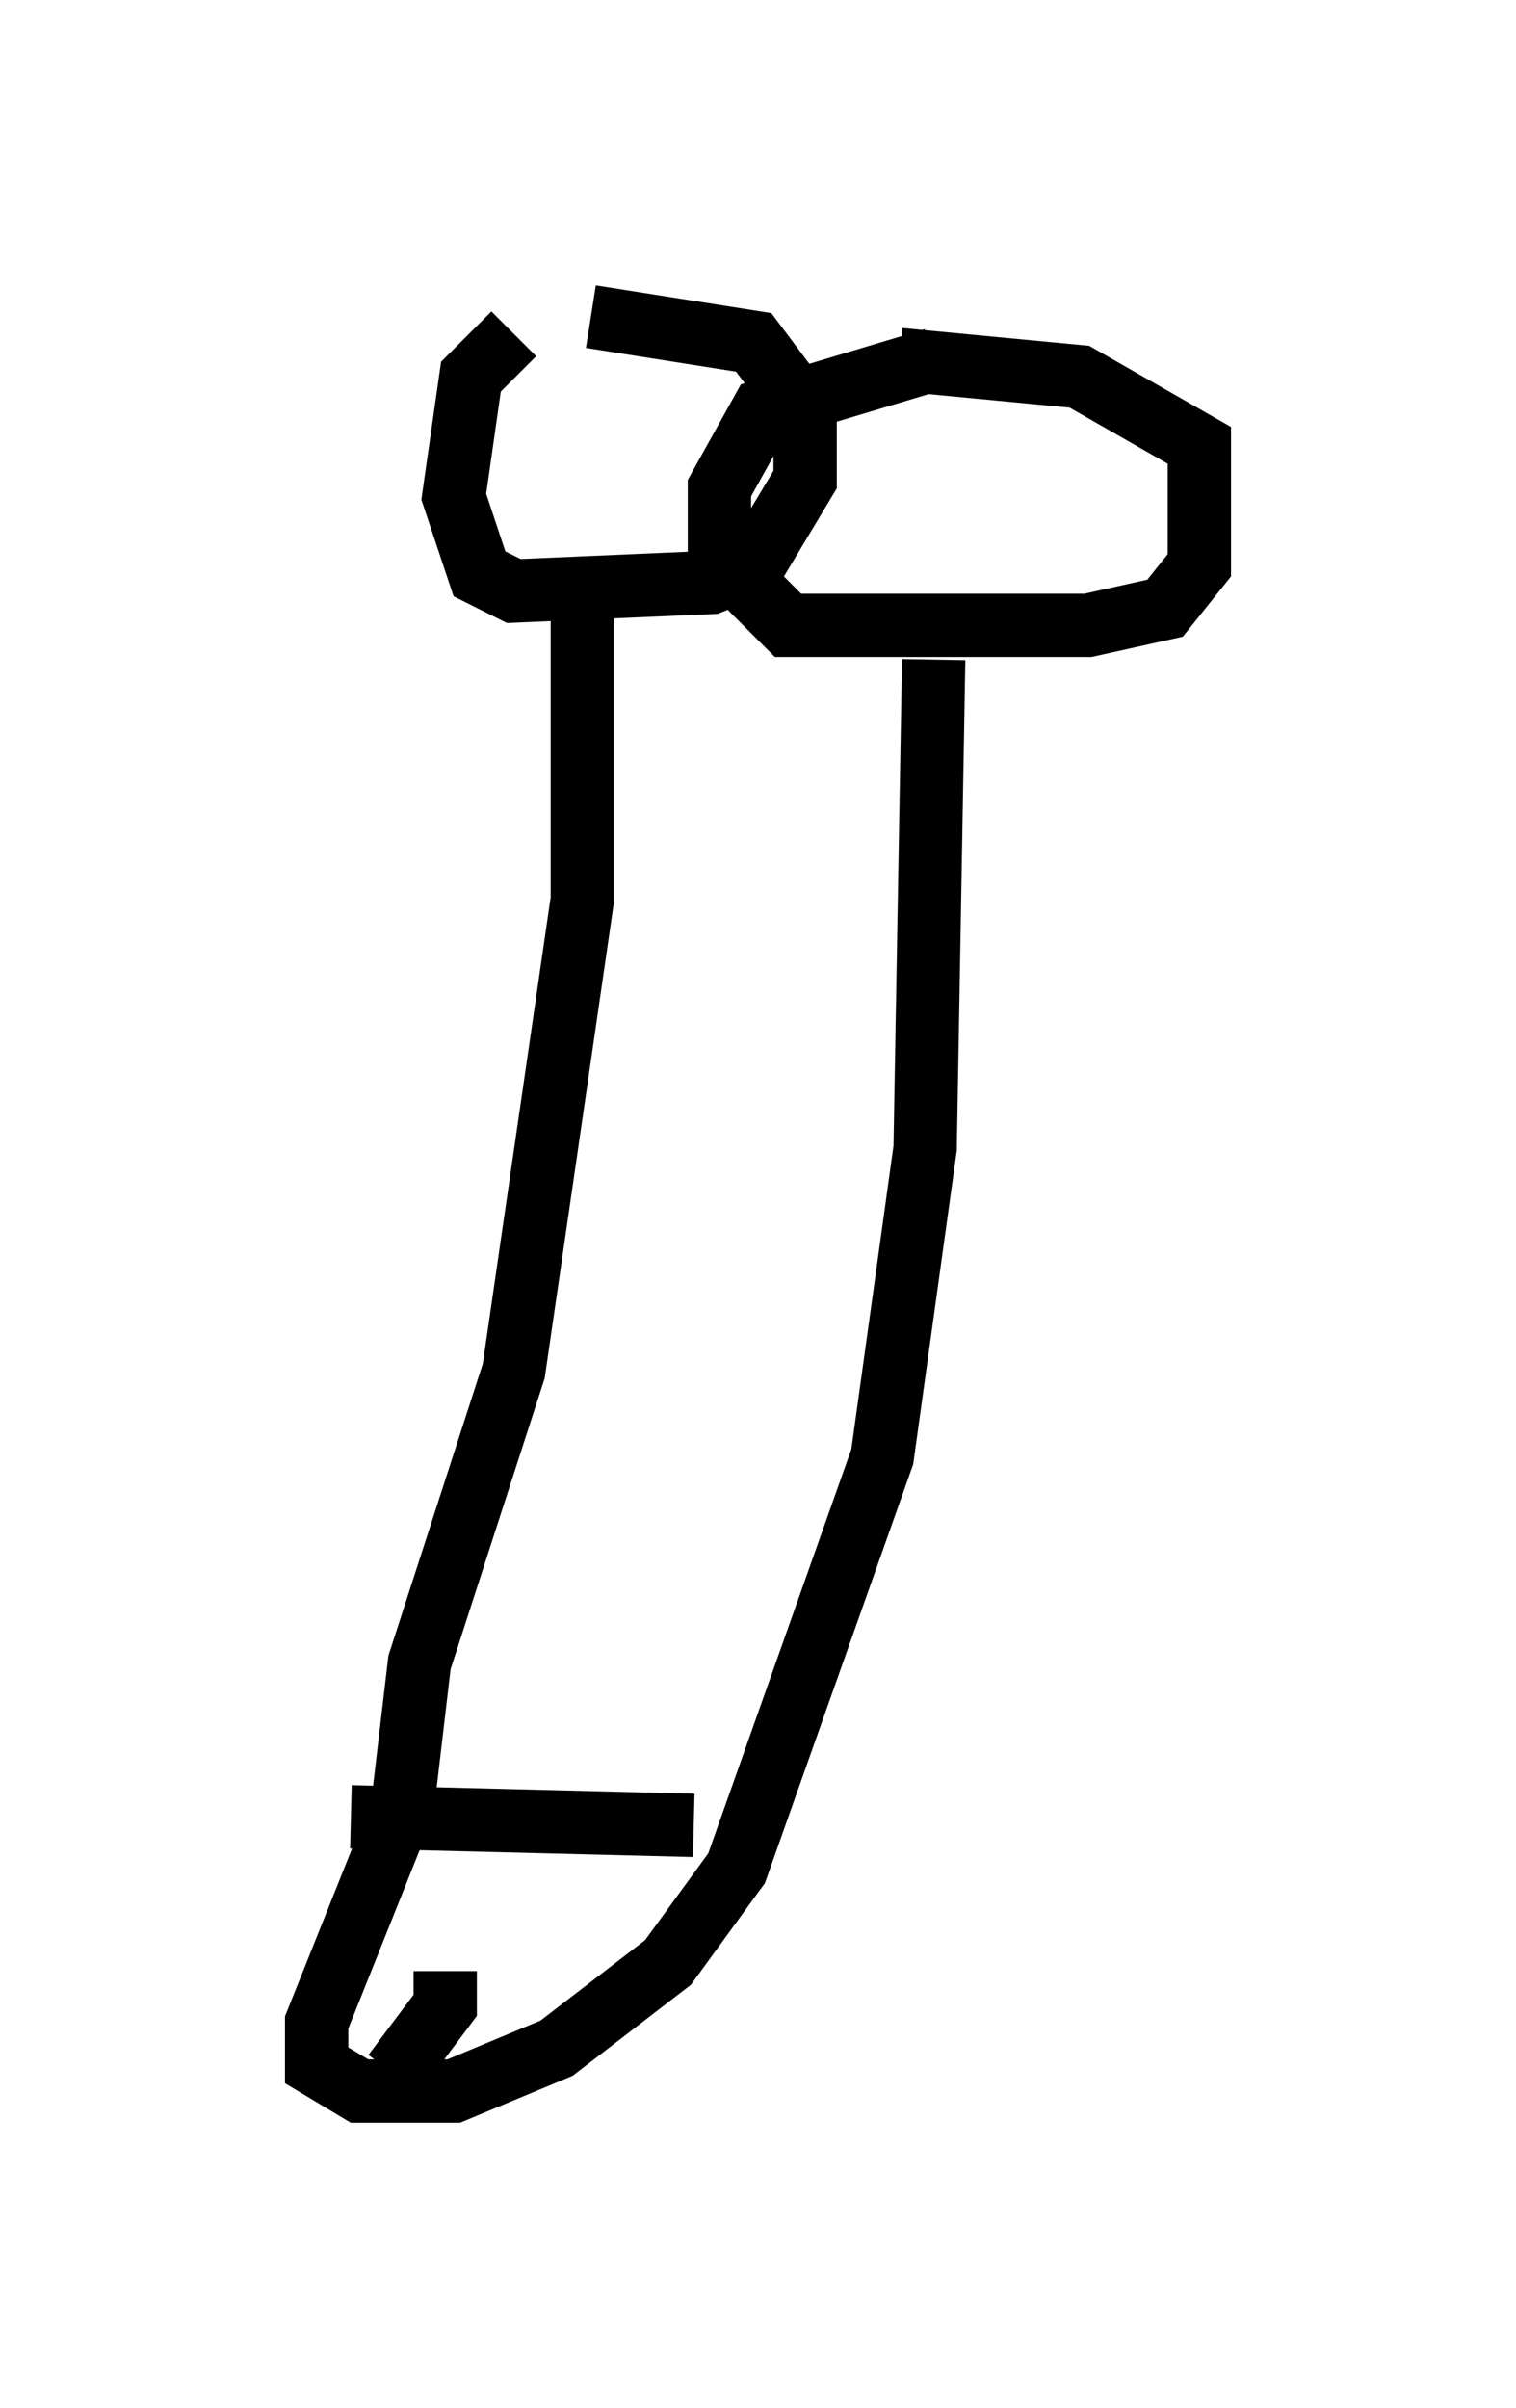 <?xml version="1.0" encoding="utf-8" ?>
<svg baseProfile="full" height="38.011" version="1.1" width="23.938" xmlns="http://www.w3.org/2000/svg" xmlns:ev="http://www.w3.org/2001/xml-events" xmlns:xlink="http://www.w3.org/1999/xlink"><defs /><rect fill="white" height="38.011" width="23.938" x="0" y="0" /><path d="M10.007, 5.135 m-1.894, 0.135 l-0.677, 0.677 -0.271, 1.894 l0.406, 1.218 0.541, 0.271 l3.112, -0.135 0.677, -0.271 l0.812, -1.353 0.0, -1.083 l-0.812, -1.083 -2.571, -0.406 m5.413, 0.677 l-2.706, 0.812 -0.677, 1.218 l0.0, 1.083 1.083, 1.083 l4.736, 0.0 1.218, -0.271 l0.541, -0.677 0.0, -1.894 l-1.894, -1.083 -2.842, -0.271 m-5.007, 3.248 l0.0, 5.277 -1.083, 7.442 l-1.488, 4.601 -0.271, 2.3 l-1.353, 3.383 0.0, 0.677 l0.677, 0.406 1.488, 0.0 l1.624, -0.677 1.759, -1.353 l1.083, -1.488 2.3, -6.495 l0.677, -4.871 0.135, -7.713 m-9.202, 18.268 l5.413, 0.135 m-3.924, 2.3 l0.0, 0.541 -0.812, 1.083 " fill="none" stroke="black" stroke-width="1" /></svg>